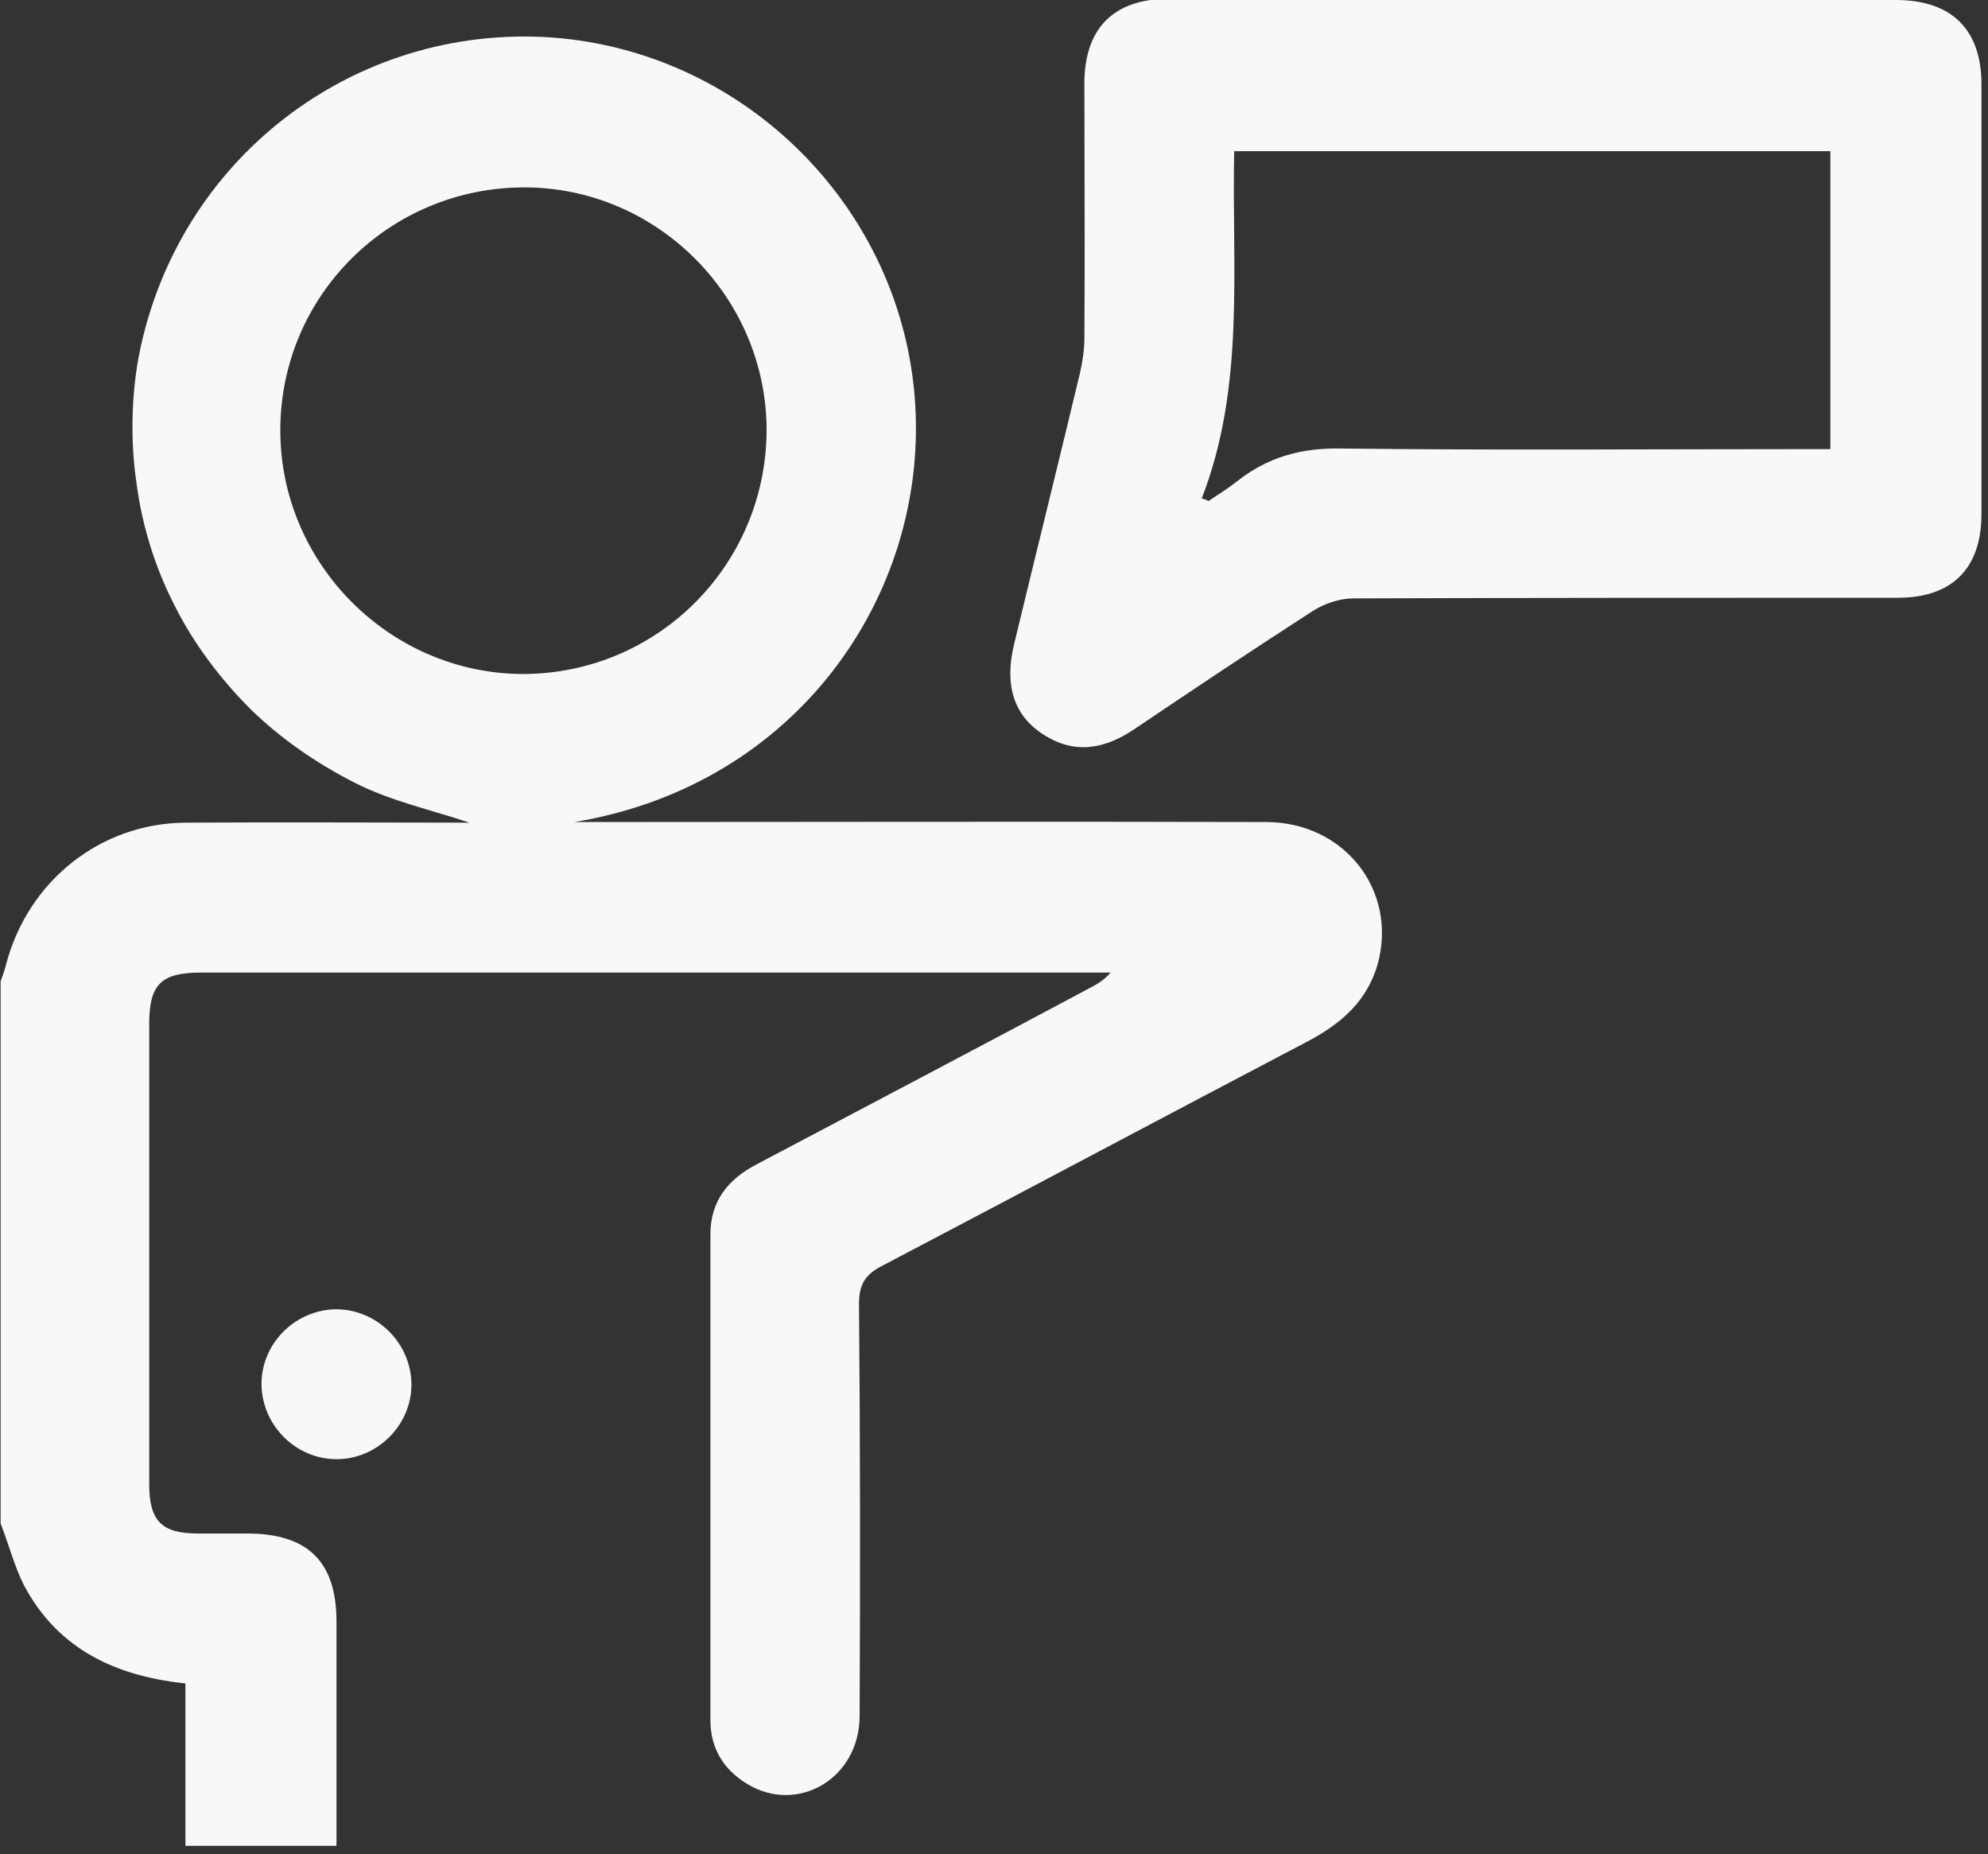 <svg width="89" height="83" viewBox="0 0 89 83" fill="none" xmlns="http://www.w3.org/2000/svg">
<rect x="0" y="0" width="89" height="83" fill="#333333" stroke="none"/>
<g clip-path="url(#clip0_373_1003)">
<path d="M68.668 9.20519e-06C74.062 9.20519e-06 79.484 9.20519e-06 84.878 9.20519e-06C87.365 9.20519e-06 88.707 1.314 88.707 3.774C88.707 10.177 88.707 16.608 88.707 23.01C88.707 25.442 87.393 26.756 84.962 26.756C76.829 26.756 68.724 26.756 60.591 26.784C59.976 26.784 59.306 27.008 58.775 27.344C56.092 29.077 53.408 30.866 50.754 32.656C49.412 33.55 48.071 33.774 46.673 32.852C45.388 32.013 44.968 30.671 45.388 28.881C46.366 24.827 47.372 20.773 48.35 16.691C48.462 16.188 48.546 15.657 48.546 15.154C48.574 11.351 48.546 7.549 48.546 3.746C48.546 1.258 49.859 -0.056 52.346 -0.056C57.796 9.20519e-06 63.218 9.20519e-06 68.668 9.20519e-06ZM53.8 22.311C53.912 22.339 53.995 22.367 54.107 22.423C54.526 22.143 54.974 21.864 55.365 21.556C56.734 20.466 58.243 20.046 60.004 20.074C66.935 20.158 73.866 20.102 80.797 20.102C81.161 20.102 81.552 20.102 81.943 20.102C81.943 15.573 81.943 11.184 81.943 6.766C73.028 6.766 64.168 6.766 55.253 6.766C55.141 12.022 55.756 17.279 53.8 22.311Z" fill="#F8F8F8"/>
<path d="M18.418 61.929C18.446 63.746 16.936 65.284 15.12 65.312C13.303 65.34 11.766 63.858 11.71 62.041C11.654 60.167 13.191 58.63 15.036 58.602C16.881 58.602 18.39 60.111 18.418 61.929Z" fill="#F8F8F8"/>
<path d="M15.064 82.422C15.064 79.151 15.064 75.852 15.064 72.581C15.064 69.897 13.778 68.639 11.067 68.639C10.341 68.639 9.614 68.639 8.86 68.639C7.239 68.639 6.68 68.079 6.68 66.43C6.68 59.552 6.68 52.674 6.68 45.824C6.68 44.063 7.211 43.532 8.999 43.532C22.274 43.532 35.578 43.532 48.853 43.532C49.133 43.532 49.44 43.532 49.719 43.532C49.44 43.867 49.132 44.035 48.825 44.203C43.85 46.859 38.848 49.487 33.873 52.115C32.587 52.786 31.805 53.765 31.805 55.246C31.805 62.488 31.805 69.757 31.805 76.998C31.805 78.256 32.392 79.207 33.454 79.85C35.717 81.22 38.484 79.599 38.484 76.803C38.512 70.652 38.512 64.529 38.456 58.378C38.456 57.483 38.736 57.036 39.518 56.644C45.862 53.317 52.207 49.934 58.551 46.607C60.032 45.824 61.206 44.818 61.681 43.14C62.575 39.841 60.172 36.794 56.678 36.794C46.785 36.766 36.863 36.794 26.97 36.794C26.55 36.794 26.131 36.794 25.712 36.794C35.69 35.144 41.503 26.645 40.972 18.089C40.441 9.394 33.426 2.321 24.706 1.678C15.847 1.062 7.909 7.102 6.204 15.992C5.869 17.838 5.841 19.851 6.121 21.696C6.372 23.569 6.959 25.442 7.825 27.12C8.664 28.797 9.866 30.391 11.207 31.733C12.549 33.047 14.17 34.166 15.874 35.032C17.523 35.871 19.368 36.263 21.017 36.822C16.881 36.822 12.604 36.794 8.301 36.822C4.472 36.85 1.258 39.45 0.279 43.14C0.224 43.392 0.112 43.672 0.028 43.923C0.028 52.003 0.028 60.111 0.028 68.191C0.391 69.114 0.643 70.121 1.09 70.987C2.487 73.587 4.835 74.985 8.301 75.349C8.301 77.725 8.301 80.13 8.301 82.618H15.064C15.064 82.562 15.064 82.506 15.064 82.422ZM12.549 19.264C12.549 13.225 17.439 8.388 23.476 8.388C29.429 8.388 34.32 13.308 34.32 19.264C34.292 25.303 29.429 30.168 23.392 30.168C17.439 30.14 12.549 25.219 12.549 19.264Z" fill="#F8F8F8"/>
</g>
<defs>
<clipPath id="clip0_373_1003">
<rect width="88.707" height="82.646" fill="white"/>
</clipPath>
</defs>
</svg>
